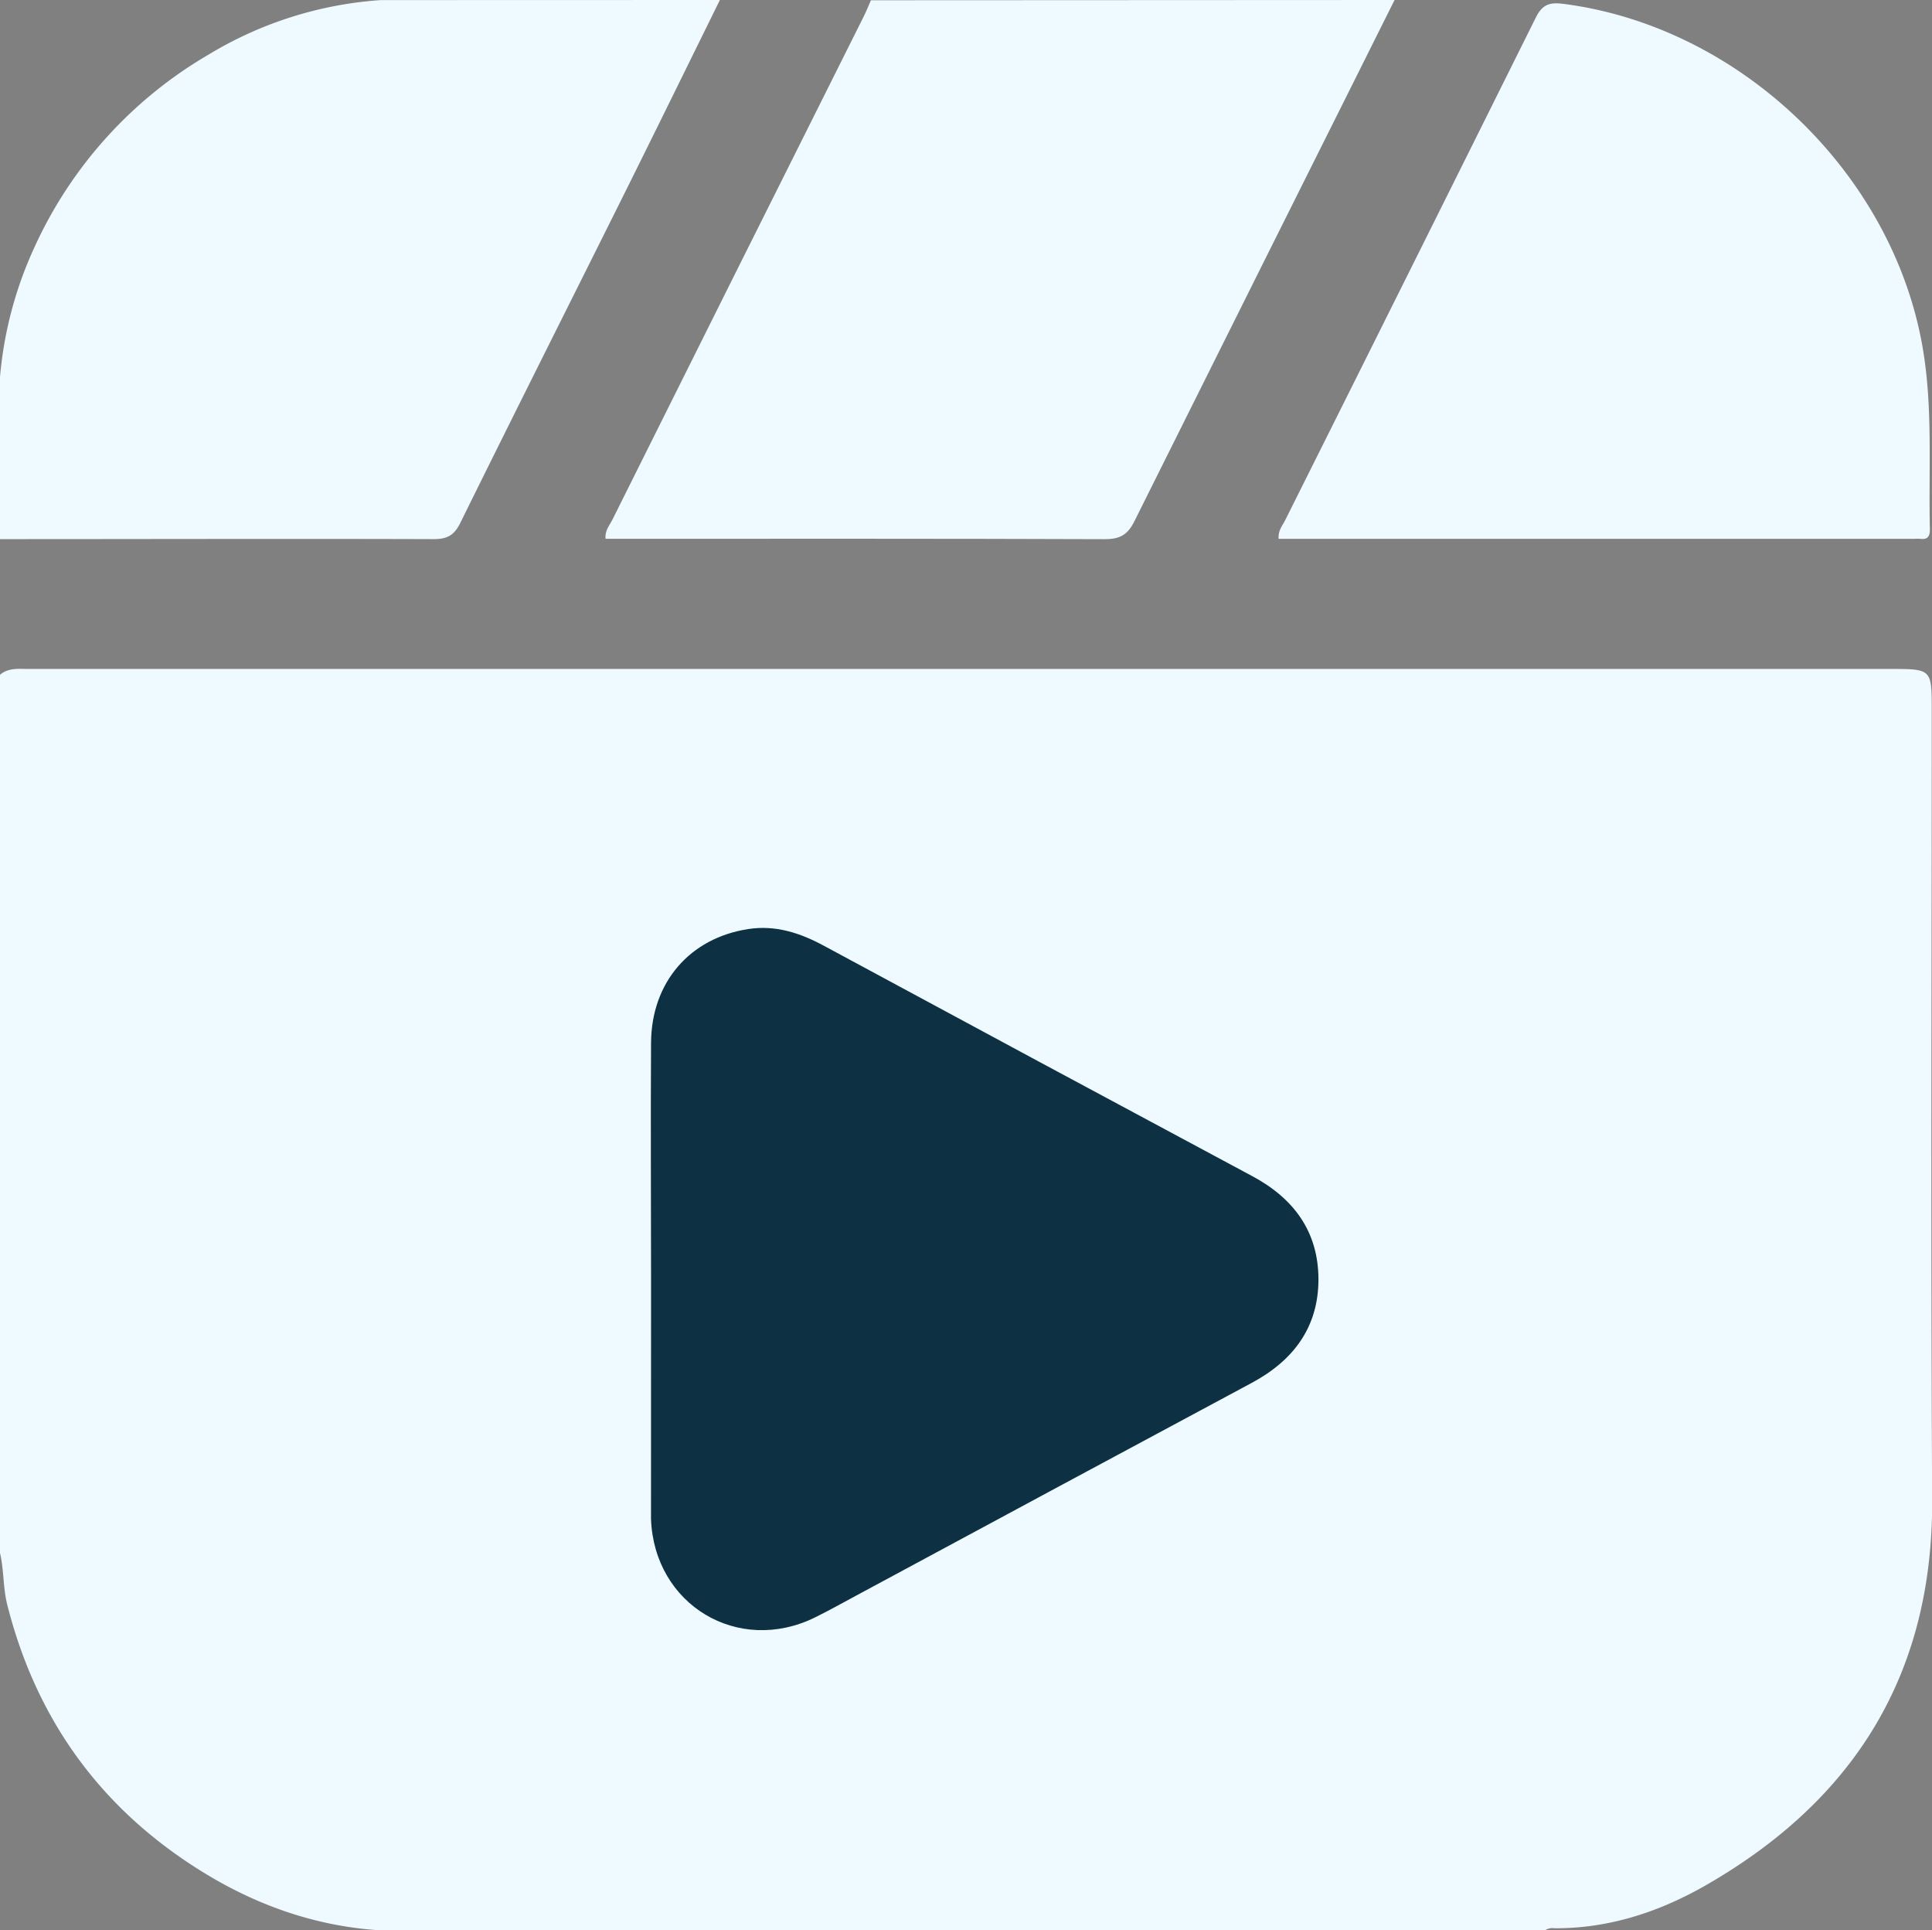 <svg id="Layer_1" data-name="Layer 1" xmlns="http://www.w3.org/2000/svg" viewBox="0 0 384.44 384"><rect x="0" y="0" width="384.44" height="384" fill="#808080" stroke="none"/><defs><style>.cls-1{fill:#eefaff;}.cls-2{fill:#0d3143;}</style></defs><title>videoWIcon</title><path class="cls-1" d="M396,431.75H163.5c-14.73-1.06-27.89-6.53-39.78-14.94C106.3,404.5,95.17,387.72,89.94,367c-.85-3.37-.64-6.9-1.44-10.29V182c1.69-1.45,3.76-1.16,5.73-1.16q21.18,0,42.36,0h328c8.3,0,8.3,0,8.3,8.24,0,52.35-.2,104.7.08,157.05.18,34.6-15.42,59.65-44.88,76.61-9.28,5.34-19.34,8.7-30.27,8.64A2.74,2.74,0,0,0,396,431.75Z" transform="translate(-88.5 -47.75)"/><path class="cls-1" d="M366,47.75q-25.92,51.84-51.77,103.7c-1.35,2.73-2.93,3.58-5.92,3.57-31.87-.12-63.74-.08-95.6-.08H209c-.19-1.62.81-2.69,1.39-3.86q25-50.16,50.09-100.28c.49-1,.88-2,1.32-3Z" transform="translate(-88.5 -47.75)"/><path class="cls-1" d="M231.75,47.75c-6.22,12.61-12.4,25.23-18.66,37.81-11,22.08-22.09,44.11-33,66.23-1.25,2.52-2.65,3.23-5.38,3.22-28.74-.09-57.47,0-86.21,0V122.75A77.44,77.44,0,0,1,95.33,97a85.19,85.19,0,0,1,34.78-38.45,76,76,0,0,1,34.14-10.78Z" transform="translate(-88.5 -47.75)"/><path class="cls-2" d="M218.05,302c0-15.61-.1-31.23,0-46.85.1-12,7.73-20.77,19.32-22.56,5.42-.84,10.31.75,15.05,3.31q42.6,23,85.25,45.84c8.29,4.43,13.19,11.08,13.18,20.58s-5,16.12-13.26,20.55q-39,20.92-78,41.94c-3,1.6-5.9,3.24-8.91,4.73-15.32,7.53-32-2.5-32.64-19.56,0-.37,0-.75,0-1.12Z" transform="translate(-88.5 -47.75)"/><path class="cls-1" d="M342.93,154.94c-.13-1.65.77-2.62,1.3-3.69q25-50,49.87-100c1.35-2.74,2.91-3.06,5.5-2.73C434.49,53,464.81,81.86,471,116.45c2.17,12.17,1.23,24.41,1.52,36.62,0,1.48-.5,2.06-1.94,1.88a8.51,8.51,0,0,0-1.13,0H342.93Z" transform="translate(-88.5 -47.75)"/></svg>